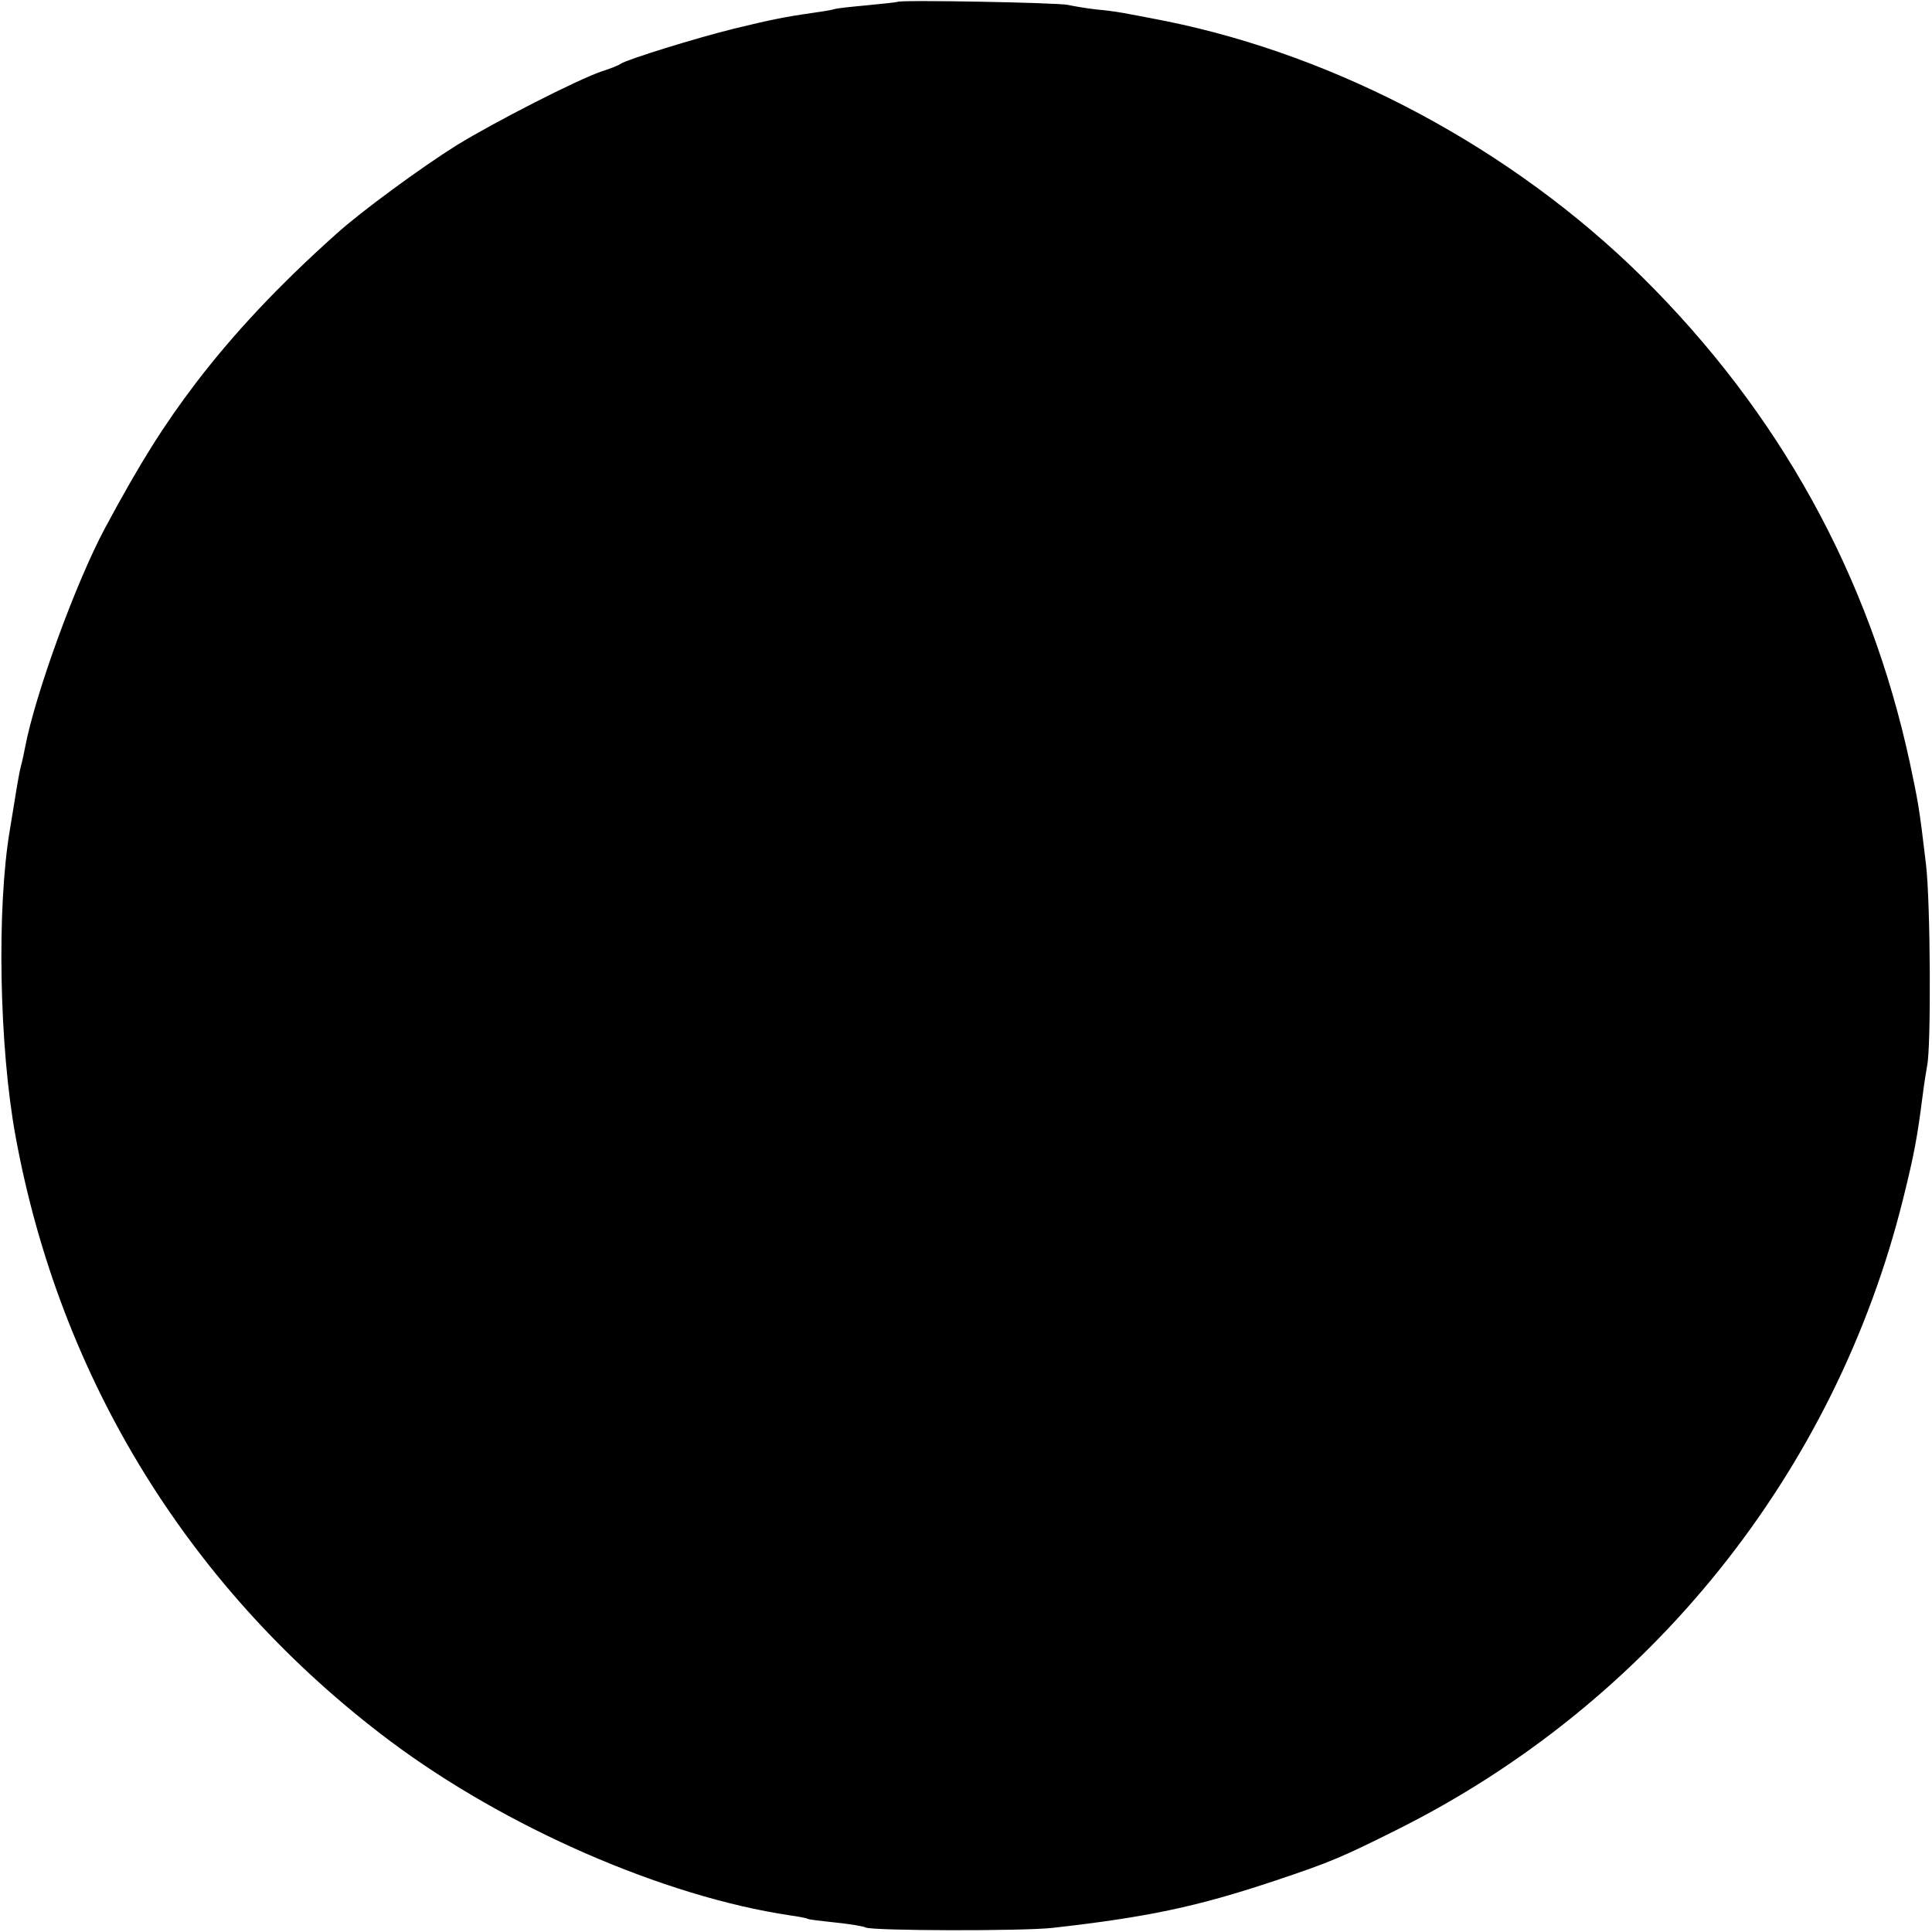 <?xml version="1.0" standalone="no"?>
<!DOCTYPE svg PUBLIC "-//W3C//DTD SVG 20010904//EN"
 "http://www.w3.org/TR/2001/REC-SVG-20010904/DTD/svg10.dtd">
<svg version="1.0" xmlns="http://www.w3.org/2000/svg"
 width="512pt" height="512pt" viewBox="0 0 512 512"
 preserveAspectRatio="xMidYMid meet">
<g transform="translate(0,512) scale(0.1,-0.1)"
fill="#000000" stroke="none">
<path d="M2378 5115 c-2 -1 -38 -5 -80 -9 -43 -4 -83 -8 -90 -11 -7 -2 -31 -6
-53 -9 -77 -11 -111 -18 -210 -42 -101 -25 -282 -81 -300 -93 -5 -4 -28 -13
-50 -20 -65 -22 -282 -133 -385 -196 -94 -59 -254 -176 -320 -236 -152 -136
-270 -262 -371 -394 -85 -112 -147 -210 -241 -385 -78 -146 -186 -443 -212
-583 -3 -15 -7 -35 -10 -45 -4 -15 -8 -36 -21 -117 -2 -11 -6 -36 -9 -55 -35
-207 -28 -575 15 -810 118 -647 465 -1208 993 -1604 306 -229 725 -412 1060
-462 22 -3 43 -7 46 -9 3 -2 37 -6 75 -10 39 -4 74 -10 79 -13 15 -9 417 -10
496 -1 249 28 383 56 589 125 147 49 179 63 321 134 673 335 1164 948 1344
1675 29 117 37 161 51 270 4 33 10 69 12 80 11 49 9 437 -3 535 -18 153 -21
166 -43 270 -107 495 -346 927 -710 1287 -343 338 -802 584 -1261 677 -113 22
-131 26 -185 31 -27 3 -61 9 -75 12 -25 6 -446 14 -452 8z"/>
</g>
</svg>

